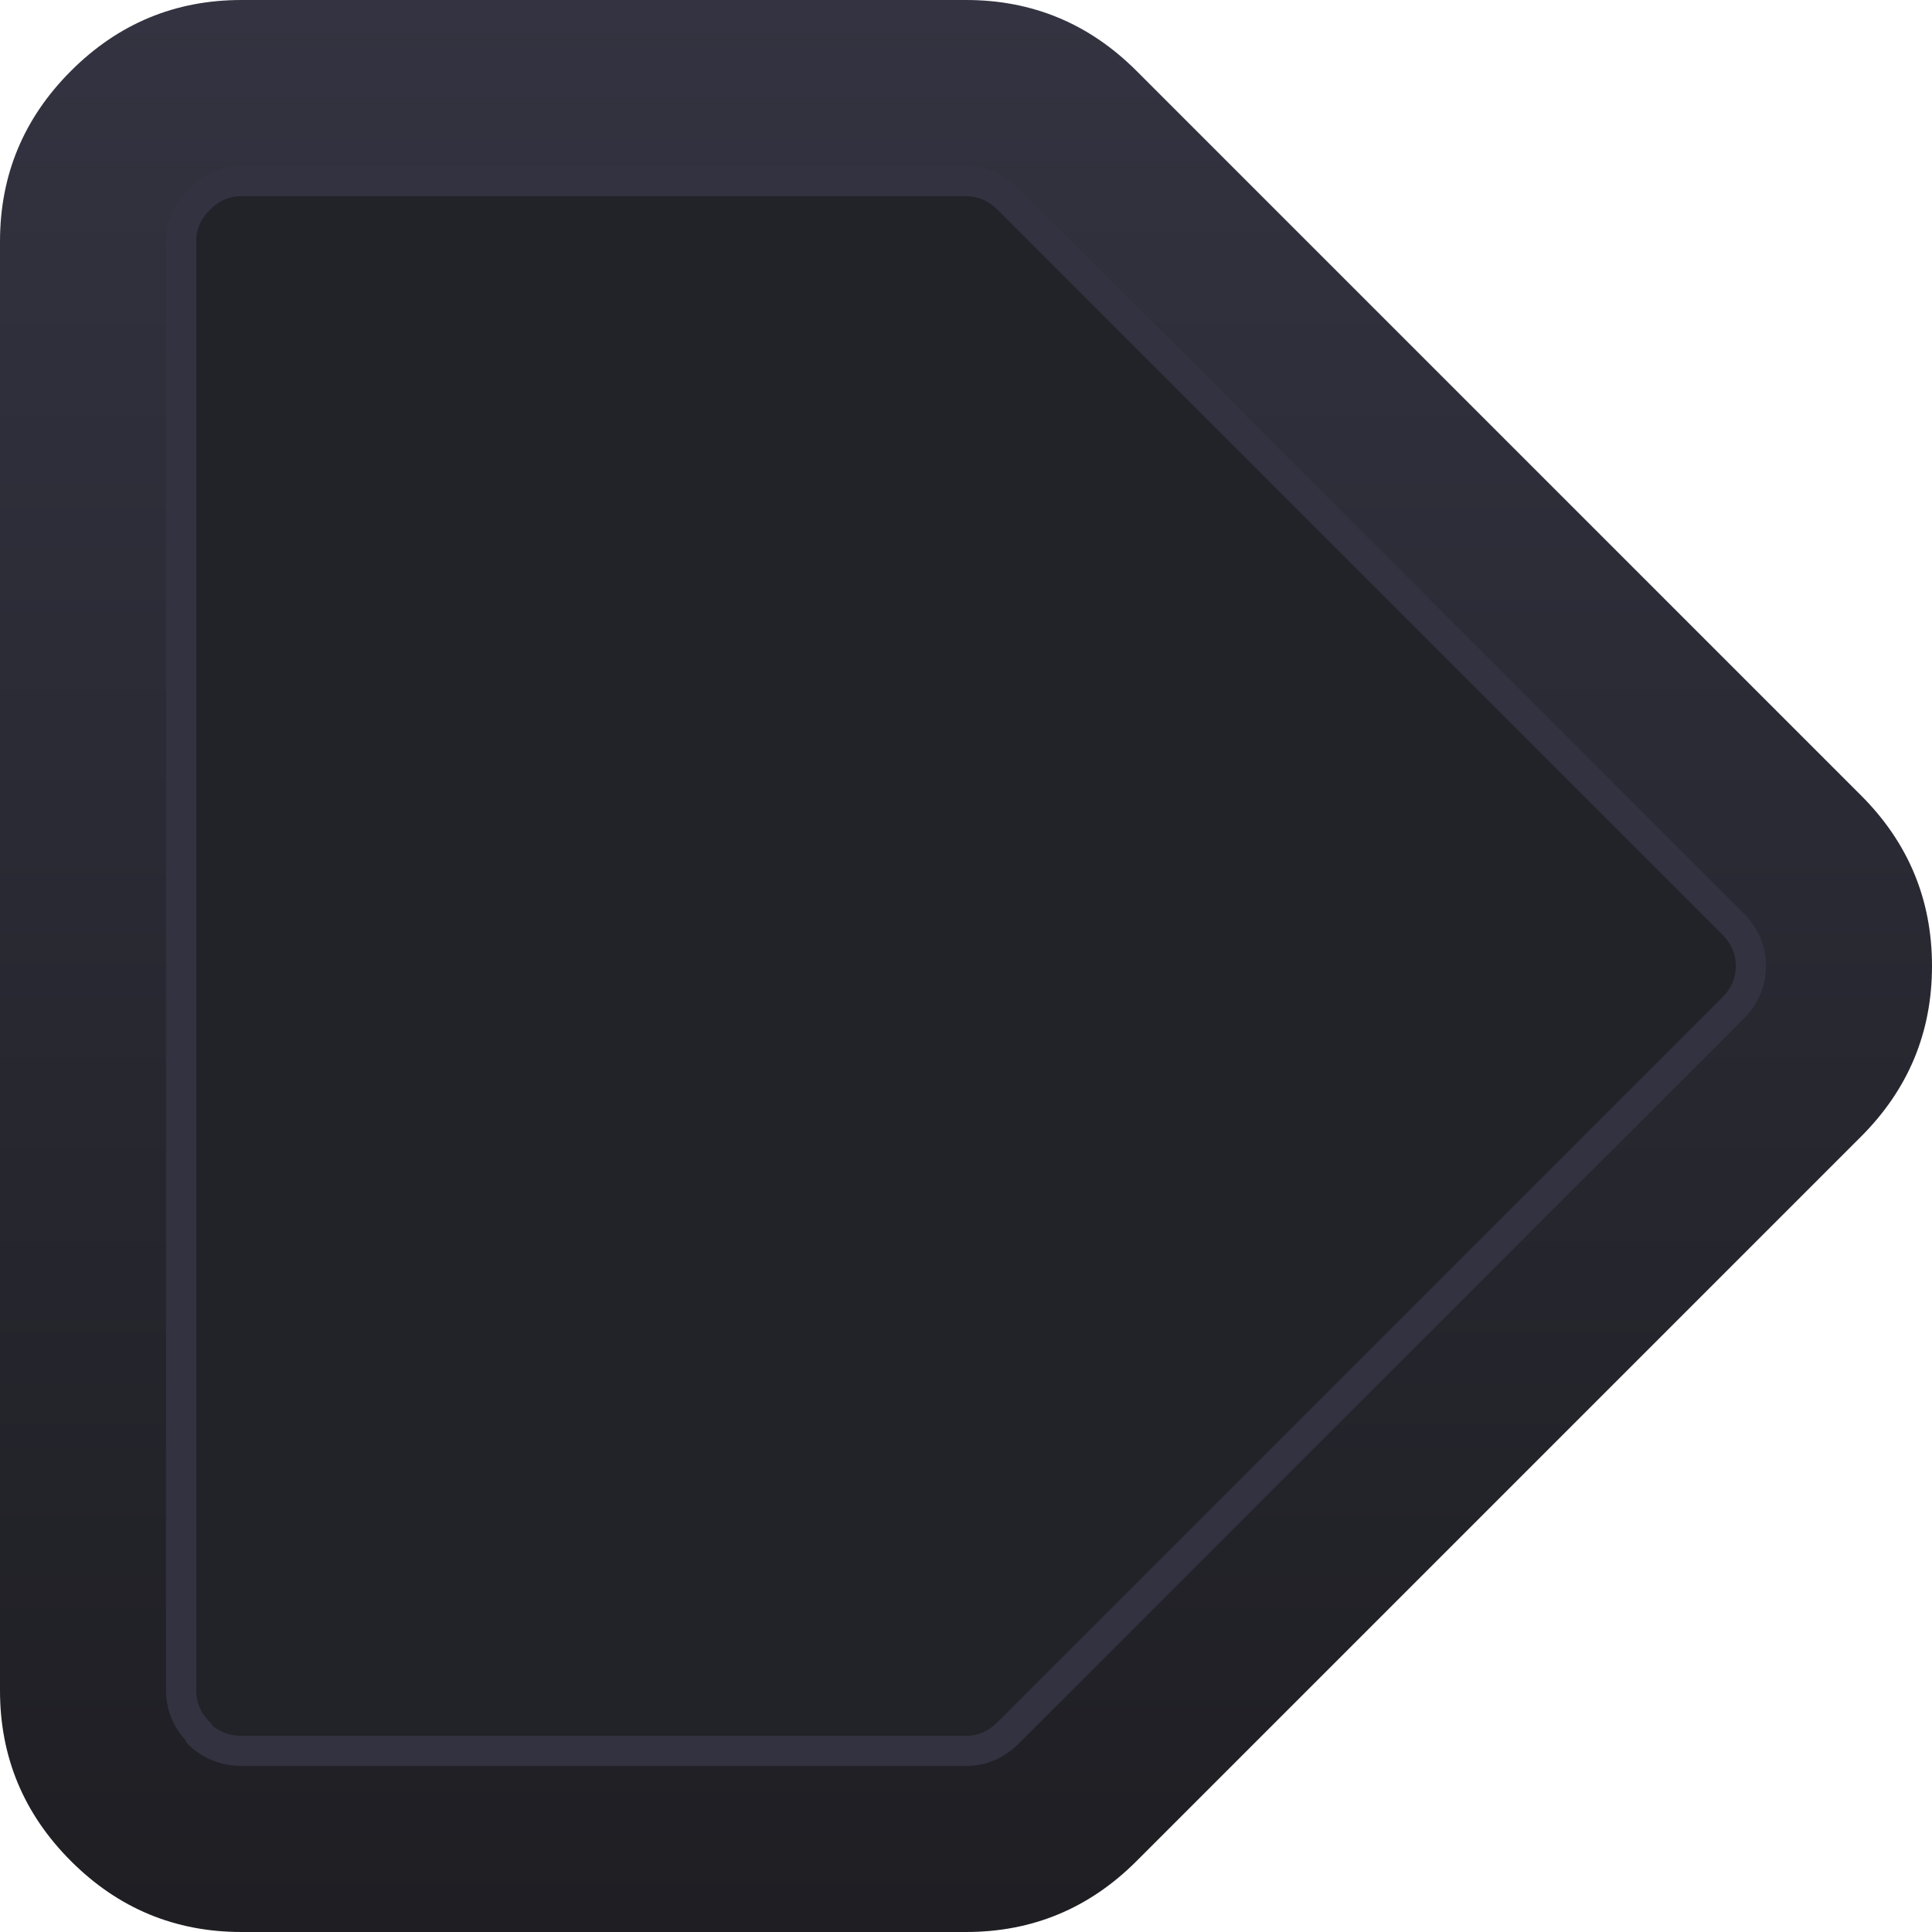 <svg width="64" height="64" xmlns="http://www.w3.org/2000/svg" xmlns:xlink="http://www.w3.org/1999/xlink">
  <defs>
    <linearGradient gradientUnits="userSpaceOnUse" x1="-819.2" x2="819.2" spreadMethod="pad" gradientTransform="matrix(0 0.039 -0.039 0 111.75 32)" id="gradient0">
      <stop offset="0" stop-color="#333341"/>
      <stop offset="1" stop-color="#1E1E23"/>
    </linearGradient>
  </defs>
  <g>
    <path stroke="none" fill="url(#gradient0)" d="M8 0 L32 0 Q35.3 0 37.65 2.35 L61.65 26.35 Q64 28.7 64 32 64 35.3 61.65 37.65 L37.65 61.65 Q35.3 64 32 64 L8 64 Q4.7 64 2.35 61.65 0 59.3 0 56 L0 8 Q0 4.7 2.35 2.35 4.7 0 8 0 M6.6 6.6 Q6 7.2 6 8 L6 56 Q6 56.8 6.6 57.4 L6.6 57.45 Q7.2 58 8 58 L32 58 Q32.8 58 33.4 57.4 L57.4 33.4 Q58 32.8 58 32 58 31.2 57.4 30.6 L33.4 6.6 Q32.8 6 32 6 L8 6 Q7.2 6 6.6 6.6"/>
    <path stroke="none" fill="#222229" d="M6.6 6.6 Q7.2 6 8 6 L32 6 Q32.8 6 33.4 6.6 L57.4 30.6 Q58 31.2 58 32 58 32.8 57.4 33.4 L33.4 57.4 Q32.8 58 32 58 L8 58 Q7.2 58 6.6 57.45 L6.6 57.4 Q6 56.8 6 56 L6 8 Q6 7.2 6.6 6.6"/>
    <path fill="none" stroke="#323240" stroke-width="1" stroke-linecap="round" stroke-linejoin="round" d="M6.6 6.6 Q7.2 6 8 6 L32 6 Q32.8 6 33.4 6.6 L57.4 30.6 Q58 31.2 58 32 58 32.8 57.4 33.4 L33.4 57.4 Q32.8 58 32 58 L8 58 Q7.2 58 6.6 57.45 L6.6 57.4 Q6 56.8 6 56 L6 8 Q6 7.2 6.6 6.6"/>
  </g>
</svg>